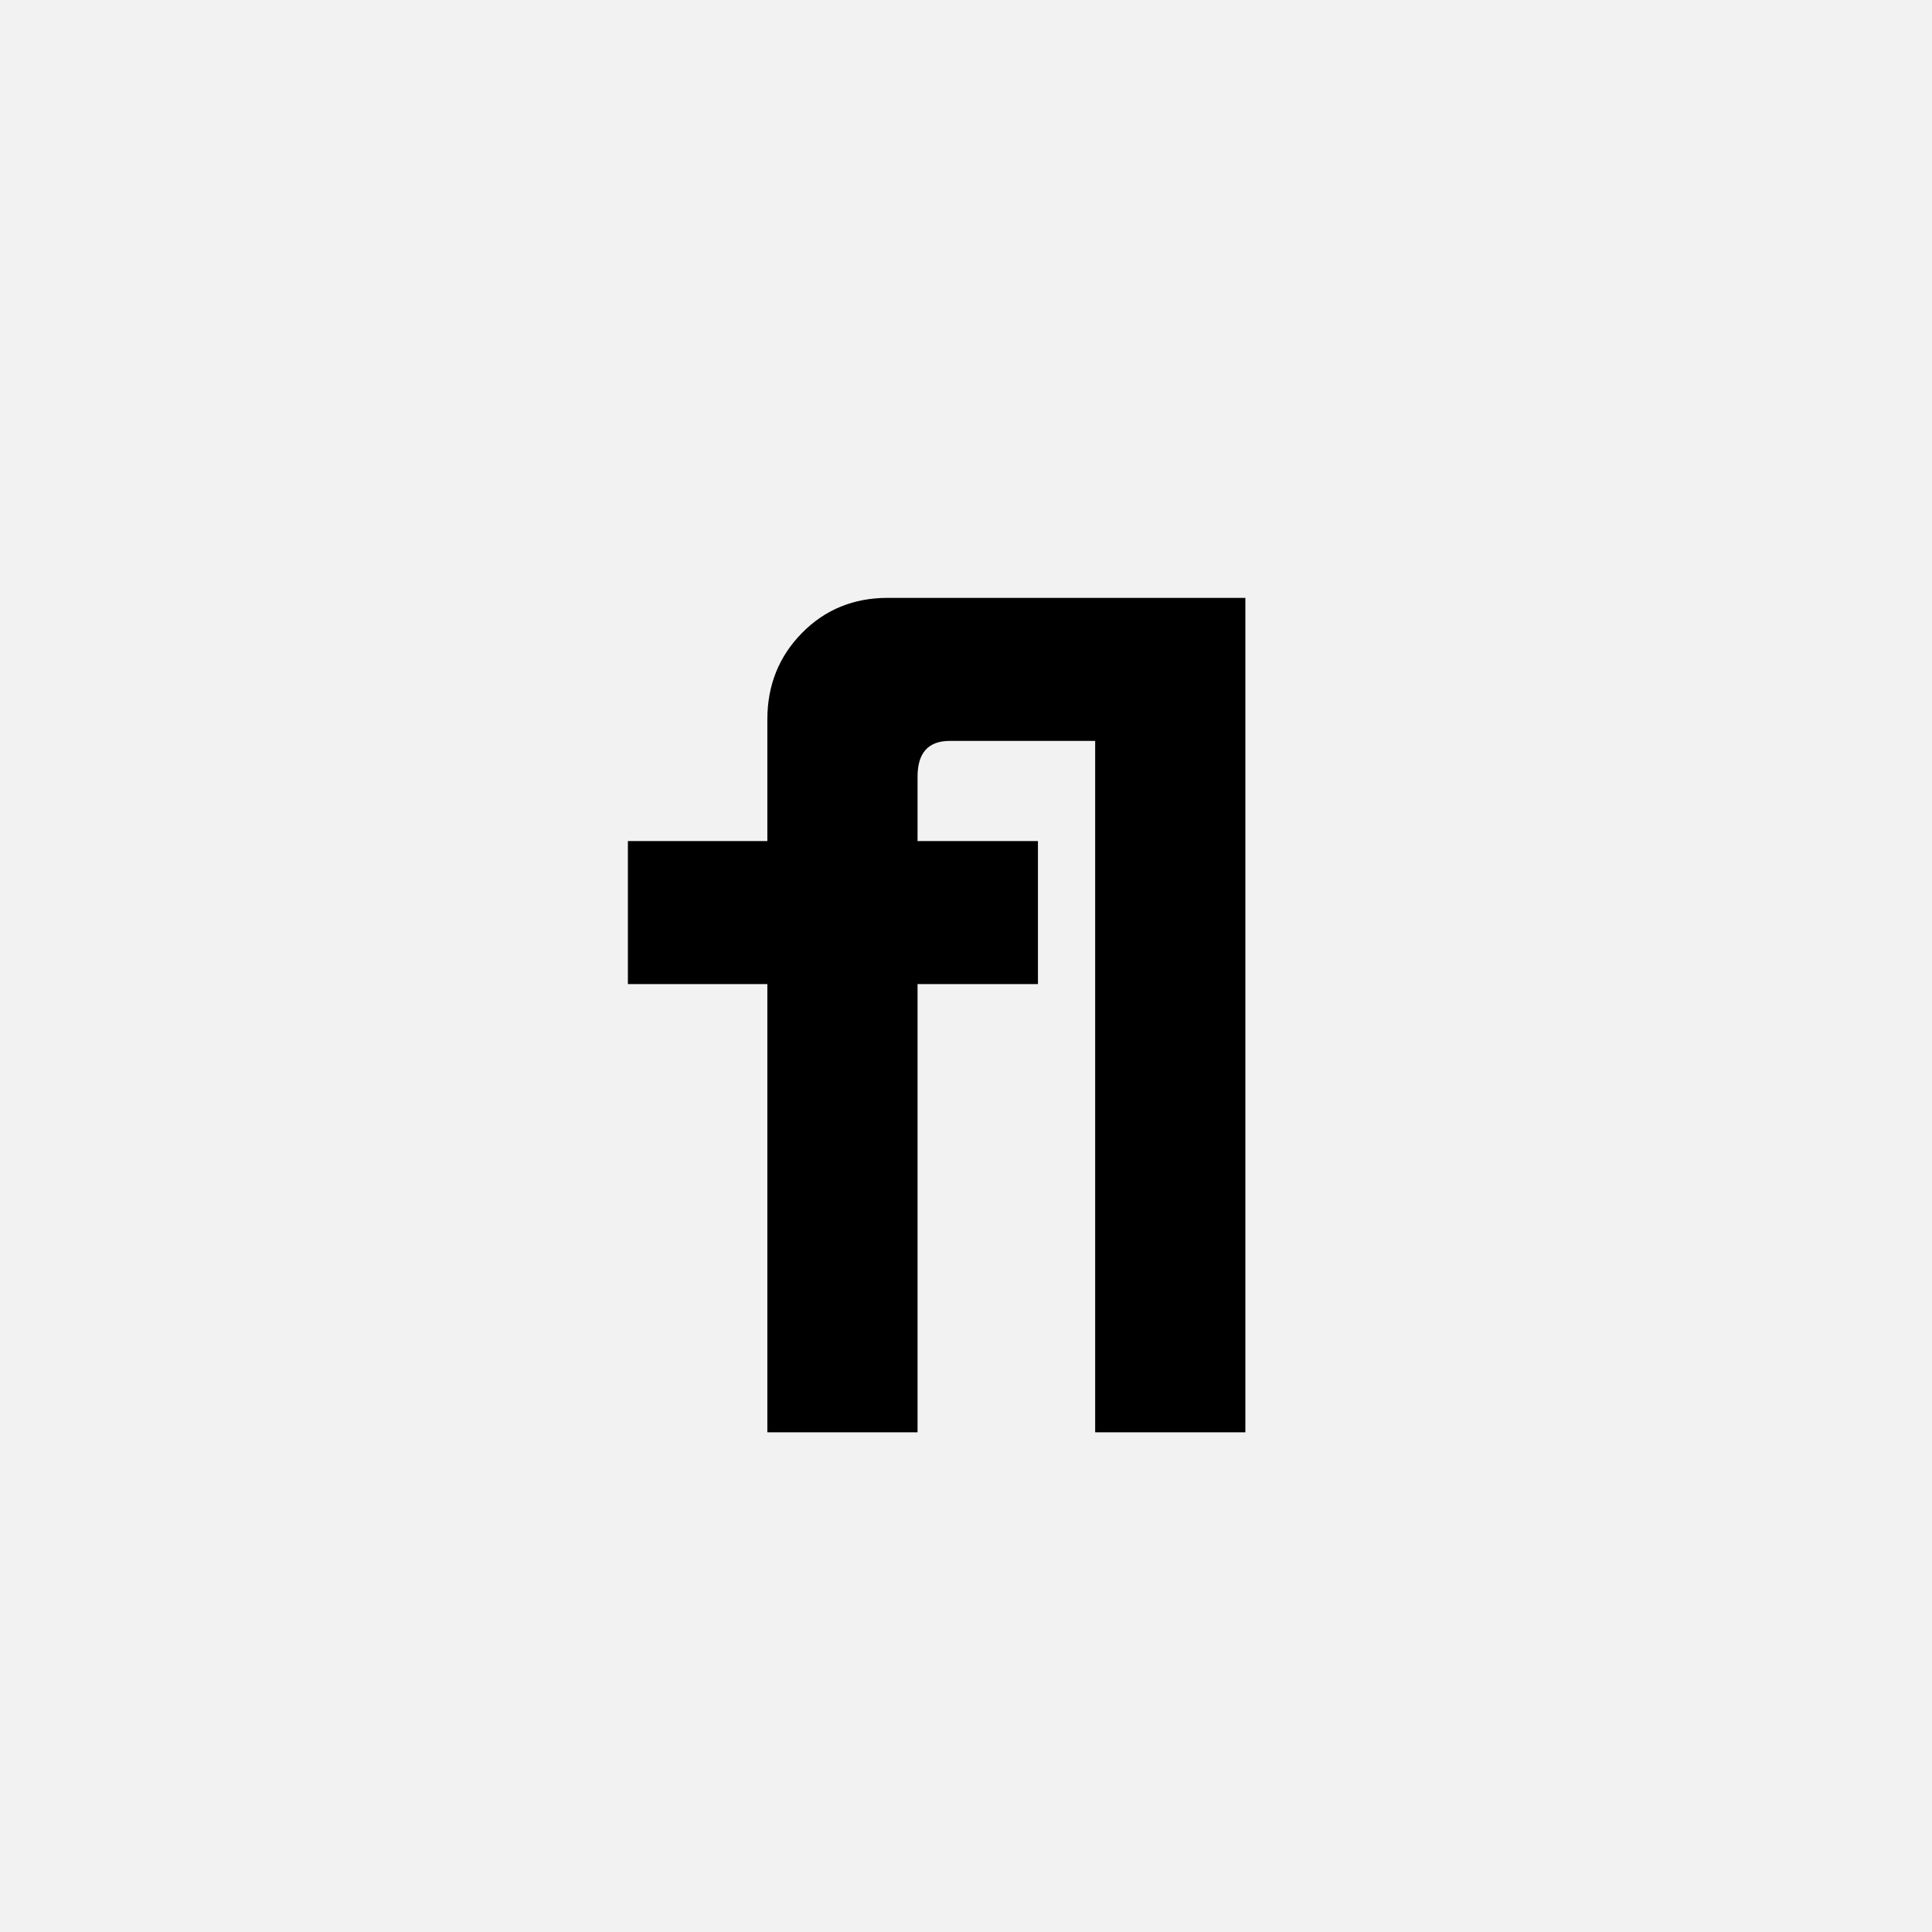 <?xml version="1.0" encoding="UTF-8"?>
<svg width="1000" height="1000" viewBox="0 0 1000 1000" version="1.1" xmlns="http://www.w3.org/2000/svg" xmlns:xlink="http://www.w3.org/1999/xlink">
 <rect x="0" y="0" width="1000" height="1000" fill="#808080" stroke="none"/>
 <path d="M0,0 l1000,0 l0,1000 l-1000,0 Z M0,0" fill="rgb(242,242,242)" transform="matrix(1,0,0,-1,0,1000)"/>
 <path d="M368,376 l-101,0 l0,-376 l-126,0 l0,376 l-117,0 l0,120 l117,0 l0,102 c0,28.67,9.67,52.83,29,72.5 c19.33,19.67,43.33,29.5,72,29.5 l300,0 l0,-700 l-126,0 l0,580 l-122,0 c-18,0,-27,-10,-27,-30 l0,-54 l101,0 Z M368,376" fill="rgb(0,0,0)" transform="matrix(0.617,0.0,0.0,-0.617,310.185,741.358)"/>
</svg>